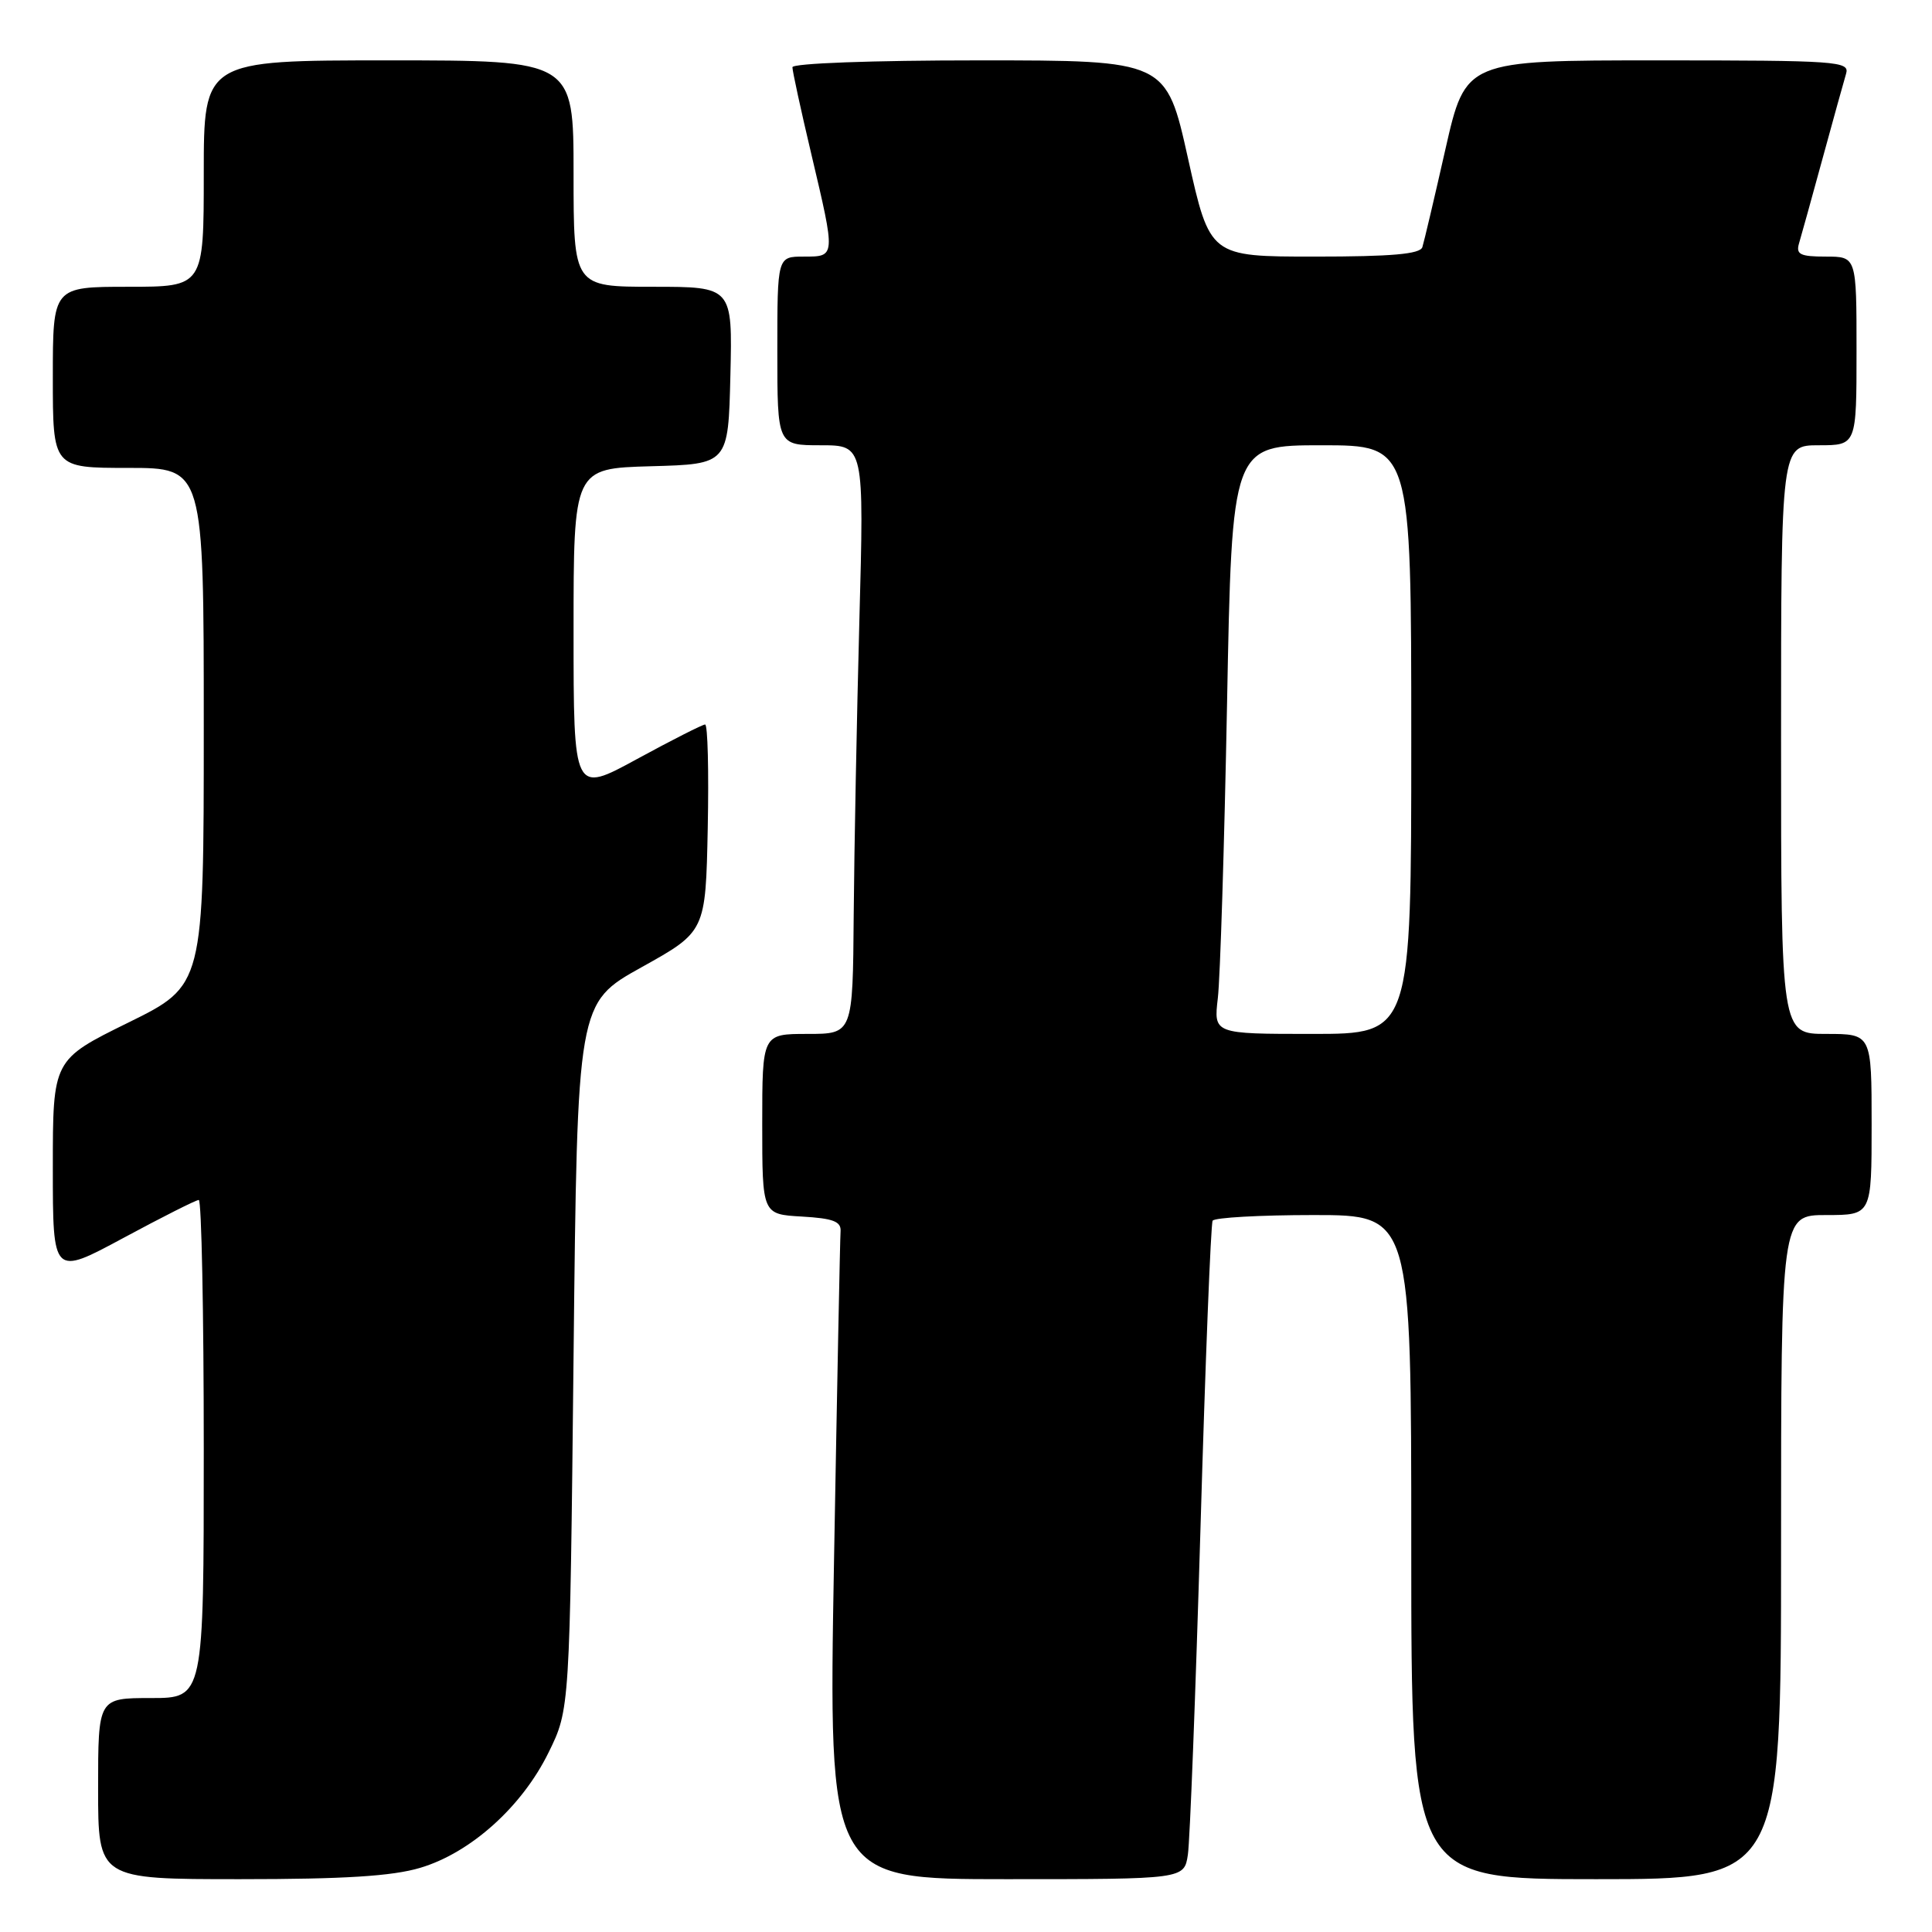 <?xml version="1.0" encoding="UTF-8" standalone="no"?>
<!DOCTYPE svg PUBLIC "-//W3C//DTD SVG 1.1//EN" "http://www.w3.org/Graphics/SVG/1.1/DTD/svg11.dtd" >
<svg xmlns="http://www.w3.org/2000/svg" xmlns:xlink="http://www.w3.org/1999/xlink" version="1.1" viewBox="0 0 256 256">
 <g >
 <path fill="currentColor"
d=" M 55.67 247.50 C 62.35 245.52 69.17 239.40 72.69 232.21 C 75.50 226.50 75.50 226.50 76.00 179.70 C 76.50 132.90 76.50 132.90 85.00 128.17 C 93.50 123.44 93.50 123.44 93.78 109.72 C 93.93 102.17 93.78 96.00 93.43 96.00 C 93.09 96.00 89.03 98.06 84.40 100.58 C 76.00 105.16 76.00 105.16 76.00 83.62 C 76.00 62.07 76.00 62.07 86.25 61.78 C 96.50 61.50 96.50 61.50 96.78 49.75 C 97.06 38.00 97.06 38.00 86.53 38.00 C 76.00 38.00 76.00 38.00 76.00 23.00 C 76.00 8.00 76.00 8.00 51.50 8.00 C 27.00 8.00 27.00 8.00 27.00 23.00 C 27.00 38.00 27.00 38.00 17.00 38.00 C 7.00 38.00 7.00 38.00 7.00 50.00 C 7.00 62.00 7.00 62.00 17.00 62.00 C 27.00 62.00 27.00 62.00 27.00 96.29 C 27.00 130.58 27.00 130.58 17.00 135.50 C 7.00 140.42 7.00 140.42 7.00 154.75 C 7.00 169.07 7.00 169.07 16.34 164.04 C 21.48 161.27 25.98 159.00 26.34 159.00 C 26.70 159.00 27.00 173.85 27.00 192.00 C 27.00 225.00 27.00 225.00 20.00 225.00 C 13.00 225.00 13.00 225.00 13.00 237.00 C 13.00 249.00 13.00 249.00 31.82 249.00 C 45.61 249.00 51.98 248.60 55.67 247.50 Z  M 157.40 245.75 C 157.67 243.96 158.42 224.50 159.07 202.50 C 159.71 180.50 160.44 162.16 160.68 161.75 C 160.92 161.34 166.94 161.00 174.06 161.00 C 187.00 161.00 187.00 161.00 187.00 205.00 C 187.00 249.00 187.00 249.00 211.50 249.00 C 236.00 249.00 236.00 249.00 236.00 205.00 C 236.00 161.00 236.00 161.00 242.00 161.00 C 248.00 161.00 248.00 161.00 248.00 149.00 C 248.00 137.00 248.00 137.00 242.00 137.00 C 236.00 137.00 236.00 137.00 236.00 98.00 C 236.00 59.00 236.00 59.00 241.00 59.00 C 246.00 59.00 246.00 59.00 246.00 46.50 C 246.00 34.00 246.00 34.00 241.93 34.00 C 238.53 34.00 237.95 33.71 238.38 32.25 C 238.67 31.29 240.07 26.23 241.50 21.00 C 242.93 15.78 244.33 10.71 244.62 9.75 C 245.10 8.12 243.45 8.00 219.67 8.00 C 194.20 8.00 194.20 8.00 191.53 19.75 C 190.07 26.21 188.69 32.06 188.47 32.75 C 188.17 33.67 184.41 34.00 174.19 34.00 C 160.32 34.00 160.32 34.00 157.42 21.00 C 154.53 8.00 154.53 8.00 129.77 8.00 C 115.53 8.00 105.00 8.39 105.00 8.91 C 105.00 9.41 106.12 14.58 107.50 20.40 C 110.74 34.13 110.75 34.00 106.50 34.00 C 103.00 34.00 103.00 34.00 103.00 46.50 C 103.00 59.00 103.00 59.00 108.75 59.00 C 114.50 59.00 114.50 59.00 113.87 82.25 C 113.53 95.04 113.19 112.59 113.12 121.25 C 113.00 137.00 113.00 137.00 107.00 137.00 C 101.00 137.00 101.00 137.00 101.00 148.95 C 101.00 160.90 101.00 160.90 106.25 161.20 C 110.40 161.44 111.47 161.85 111.38 163.15 C 111.31 164.05 110.92 183.74 110.51 206.90 C 109.77 249.00 109.77 249.00 133.34 249.00 C 156.91 249.00 156.91 249.00 157.40 245.75 Z  M 161.37 132.25 C 161.68 129.64 162.23 112.09 162.59 93.25 C 163.24 59.00 163.24 59.00 175.12 59.00 C 187.00 59.00 187.00 59.00 187.00 98.00 C 187.00 137.00 187.00 137.00 173.91 137.00 C 160.81 137.00 160.81 137.00 161.37 132.25 Z "/>
</g>
</svg>